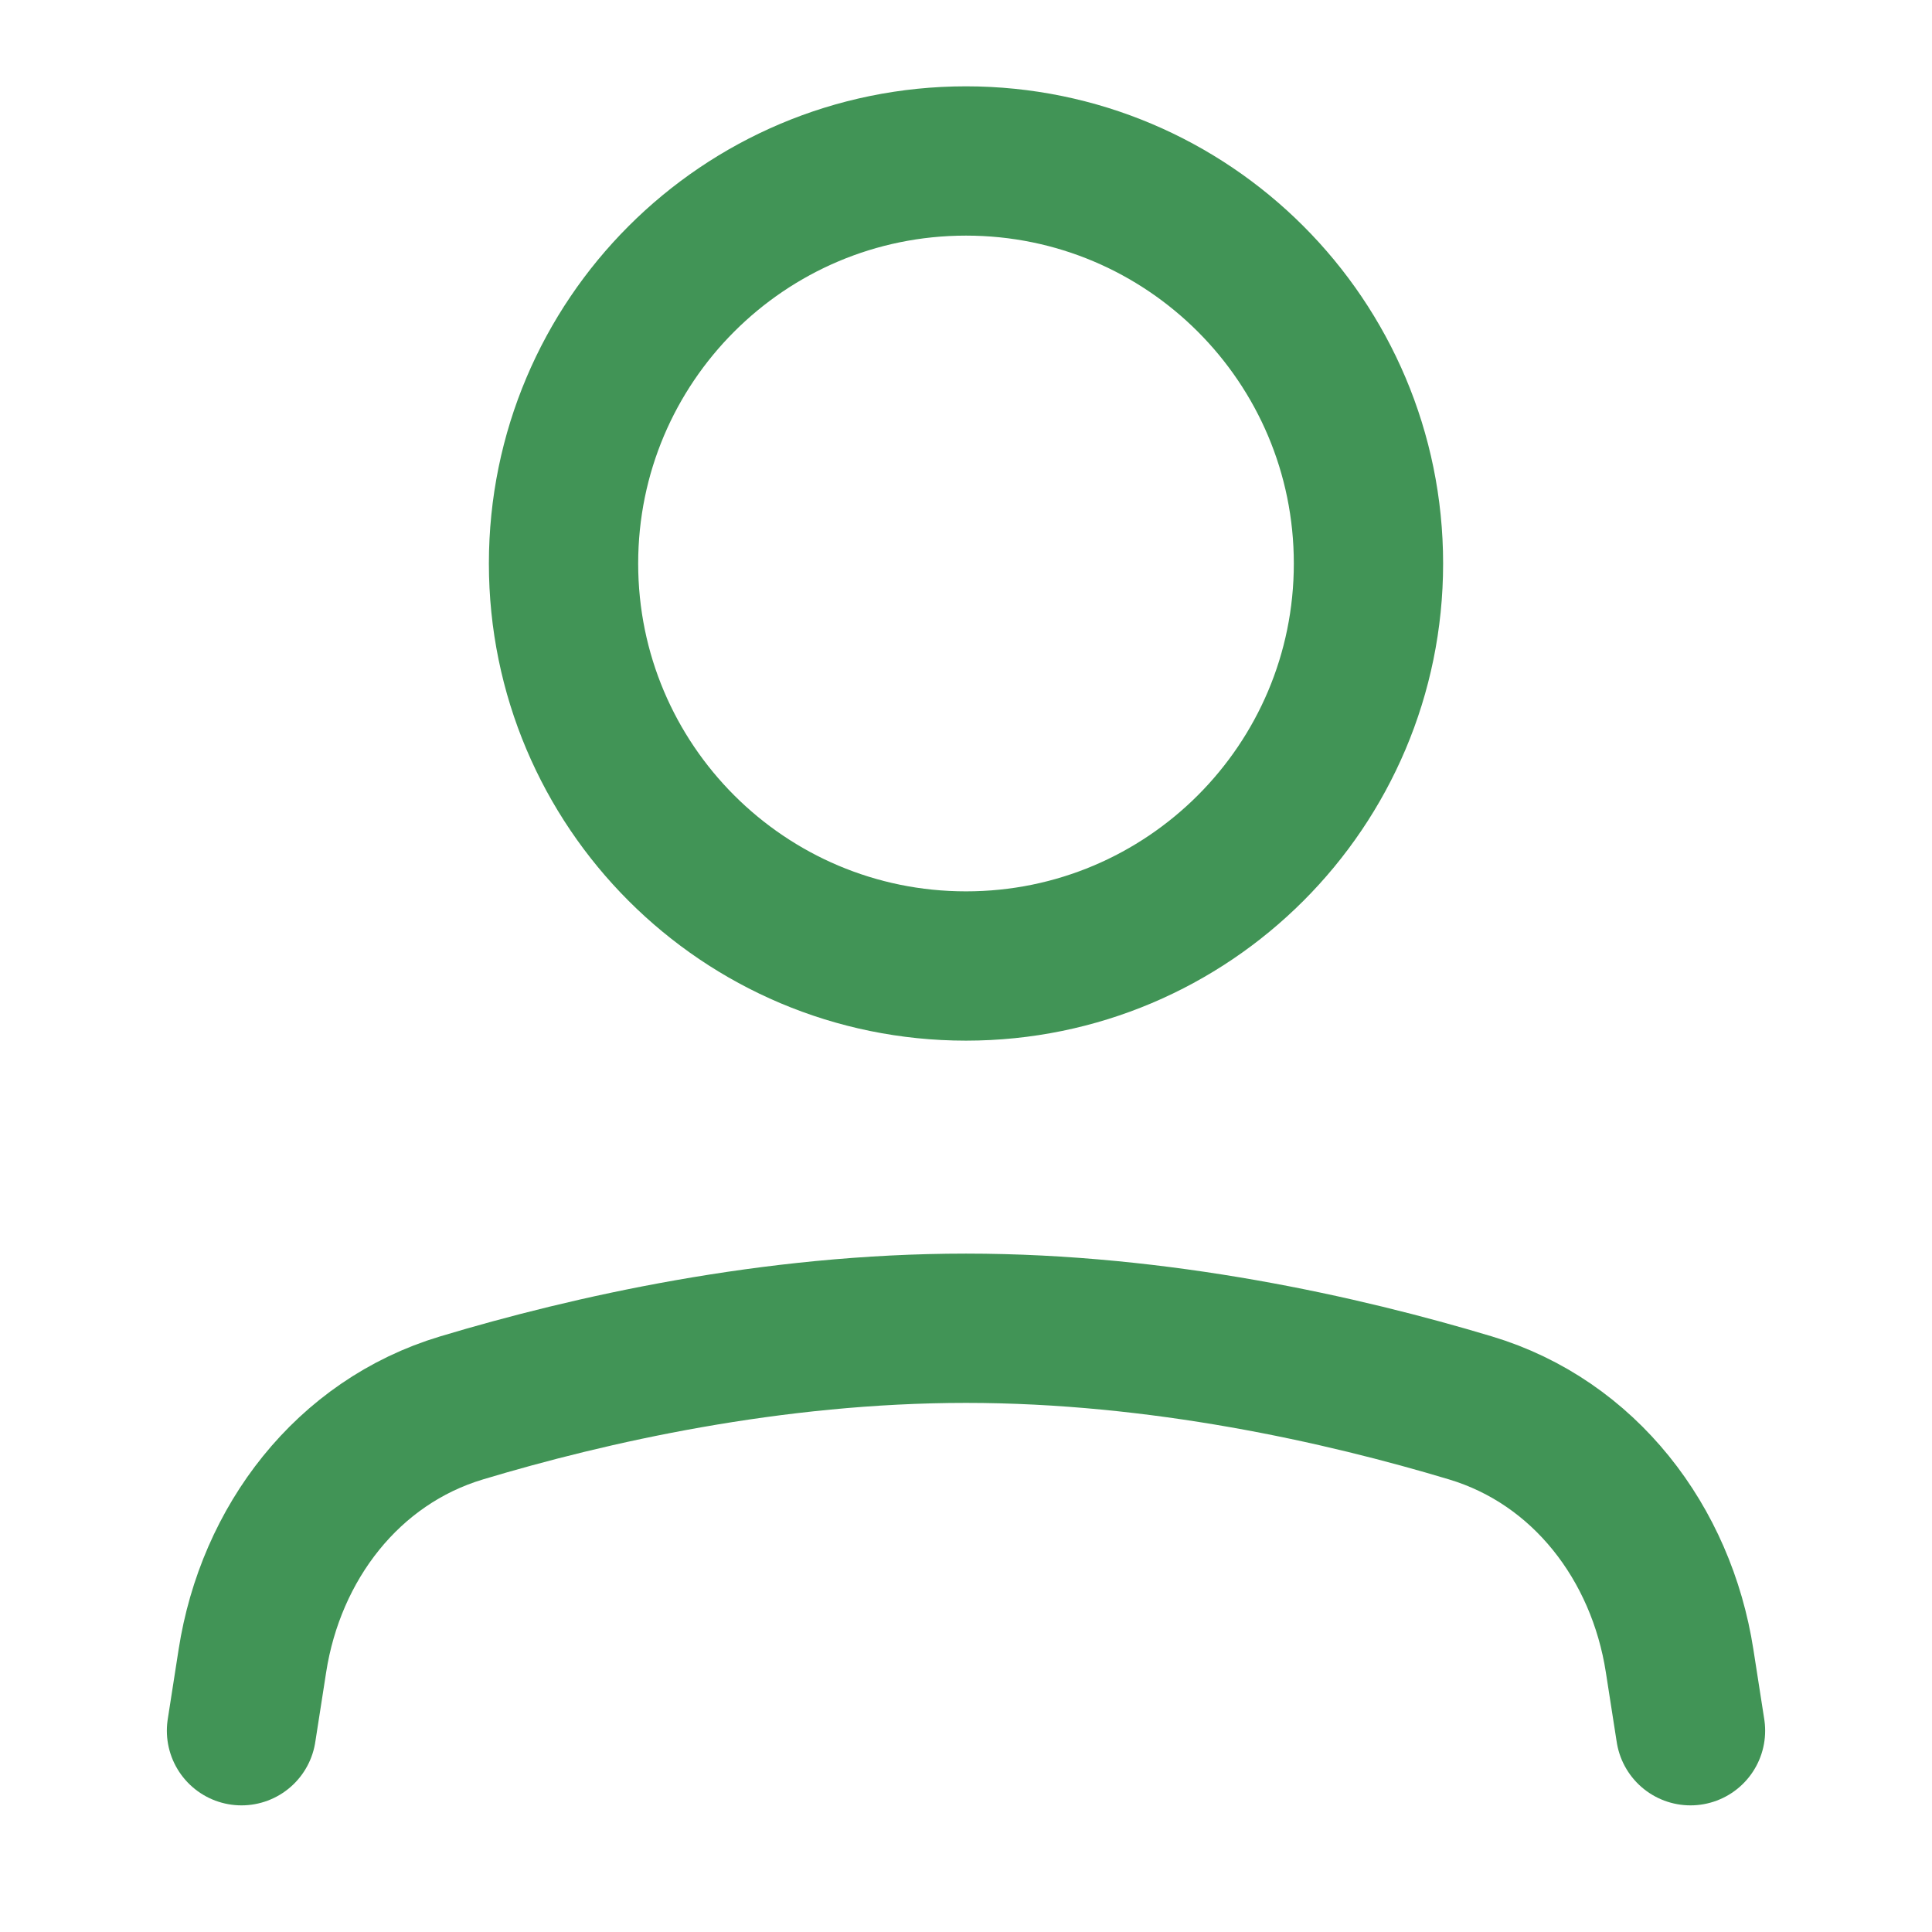 <svg width="22" height="22" viewBox="0 0 22 22" fill="none" xmlns="http://www.w3.org/2000/svg">
<path d="M2.75 19.708L2.874 18.912C3.082 17.572 3.957 16.422 5.256 16.032C6.71 15.595 8.789 15.125 11 15.125C13.211 15.125 15.29 15.595 16.744 16.032C18.043 16.422 18.918 17.572 19.126 18.912L19.25 19.708" stroke="#419456" stroke-width="1.7" stroke-linecap="round" stroke-linejoin="round"/>
<path d="M11 11C13.531 11 15.583 8.948 15.583 6.417C15.583 3.885 13.531 1.833 11 1.833C8.469 1.833 6.417 3.885 6.417 6.417C6.417 8.948 8.469 11 11 11Z" stroke="#419456" stroke-width="1.7" stroke-linecap="round" stroke-linejoin="round"/>
</svg>
